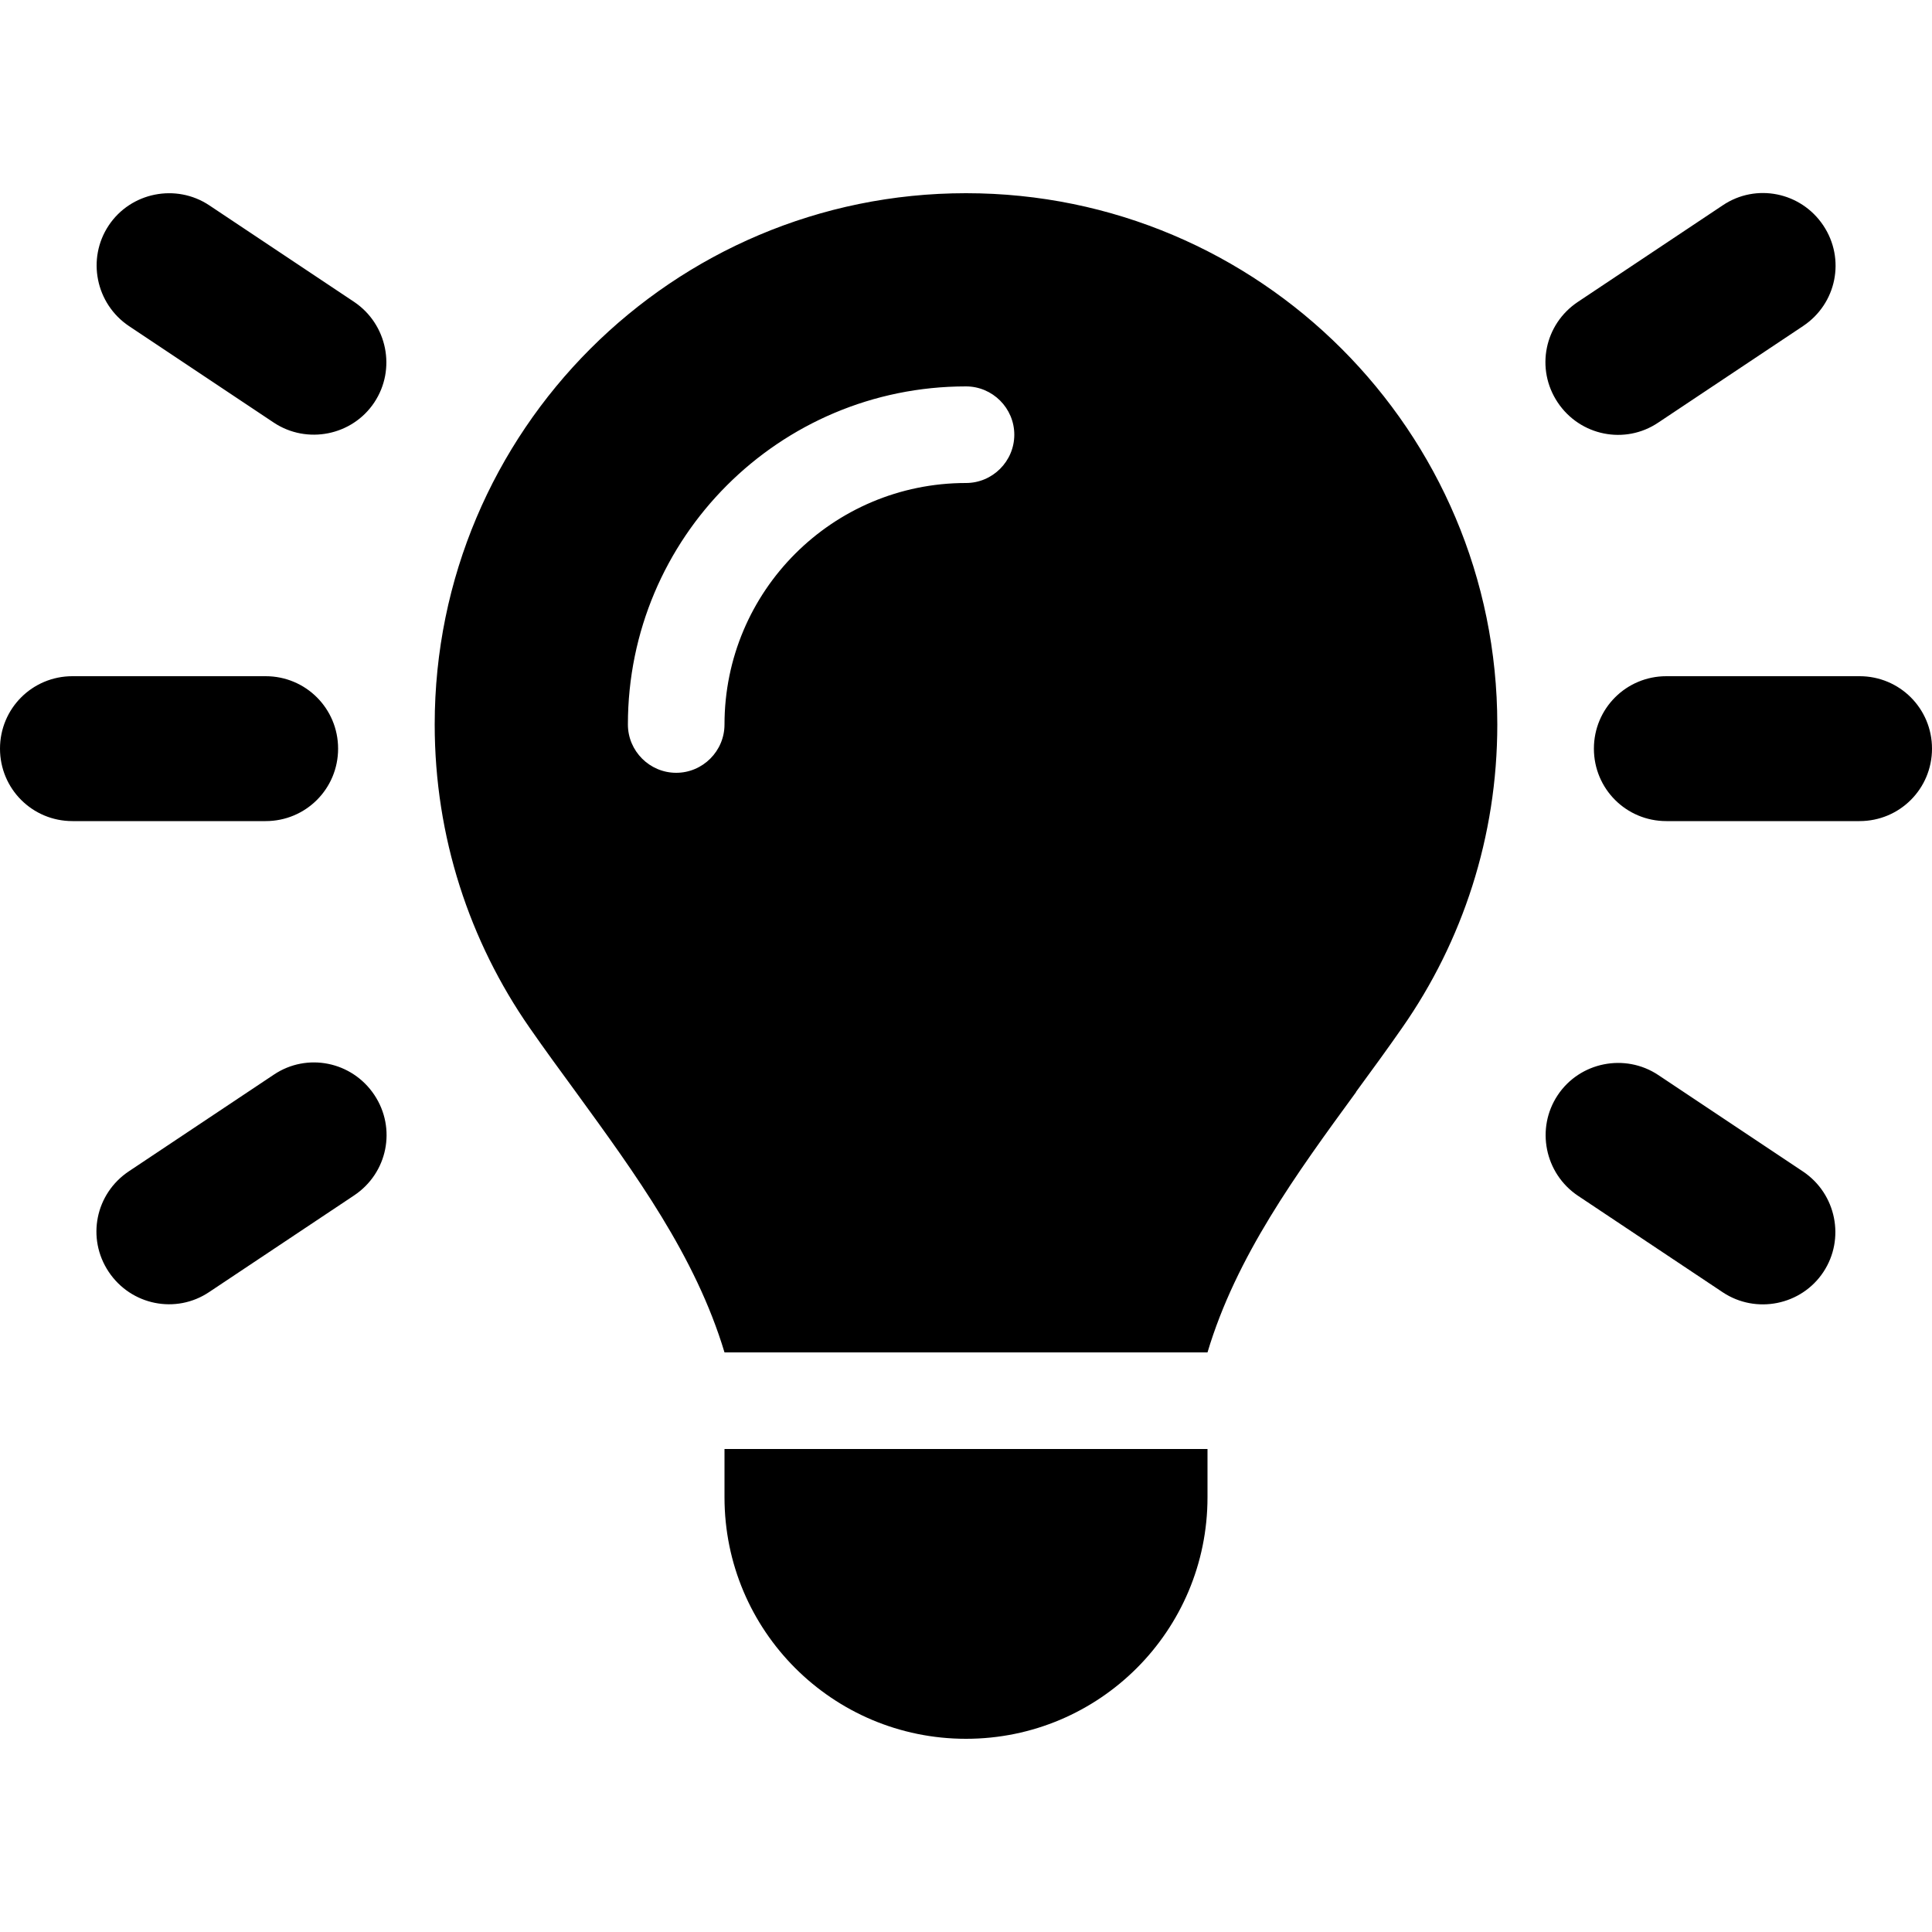 <svg xmlns="http://www.w3.org/2000/svg" width="24" height="24" viewBox="0 0 640 512"><path d="M69.3 4l48 32c11 7.4 14 22.3 6.7 33.3s-22.3 14-33.3 6.7l-48-32c-11-7.4-14-22.3-6.7-33.3S58.3-3.3 69.3 4zM597.3 44l-48 32c-11 7.4-25.9 4.4-33.3-6.7s-4.4-25.9 6.7-33.3l48-32c11-7.4 25.9-4.4 33.3 6.7s4.4 25.9-6.7 33.3zM24 160l64 0c13.3 0 24 10.7 24 24s-10.7 24-24 24l-64 0c-13.3 0-24-10.7-24-24s10.7-24 24-24zm528 0l64 0c13.3 0 24 10.7 24 24s-10.7 24-24 24l-64 0c-13.3 0-24-10.7-24-24s10.7-24 24-24zM117.3 332l-48 32c-11 7.4-25.9 4.4-33.3-6.7s-4.4-25.9 6.7-33.3l48-32c11-7.4 25.9-4.4 33.3 6.7s4.4 25.9-6.7 33.3zm432-39.9l48 32c11 7.4 14 22.3 6.7 33.3s-22.3 14-33.3 6.7l-48-32c-11-7.4-14-22.3-6.7-33.3s22.3-14 33.3-6.7zm-100.1 5.7c-19.8 27.1-39.7 54.4-49.2 86.2l-160 0c-9.6-31.9-29.5-59.1-49.2-86.2c0 0 0 0 0 0s0 0 0 0c-5.2-7.1-10.4-14.2-15.4-21.4C155.6 247.9 144 213.3 144 176C144 78.8 222.8 0 320 0s176 78.8 176 176c0 37.3-11.6 71.9-31.4 100.3c-5 7.2-10.2 14.3-15.4 21.4c0 0 0 0 0 0s0 0 0 0zM400 432c0 44.2-35.8 80-80 80s-80-35.8-80-80l0-16 160 0 0 16zM320 96c8.8 0 16-7.2 16-16s-7.2-16-16-16c-61.9 0-112 50.1-112 112c0 8.8 7.2 16 16 16s16-7.2 16-16c0-44.2 35.8-80 80-80z"/></svg>